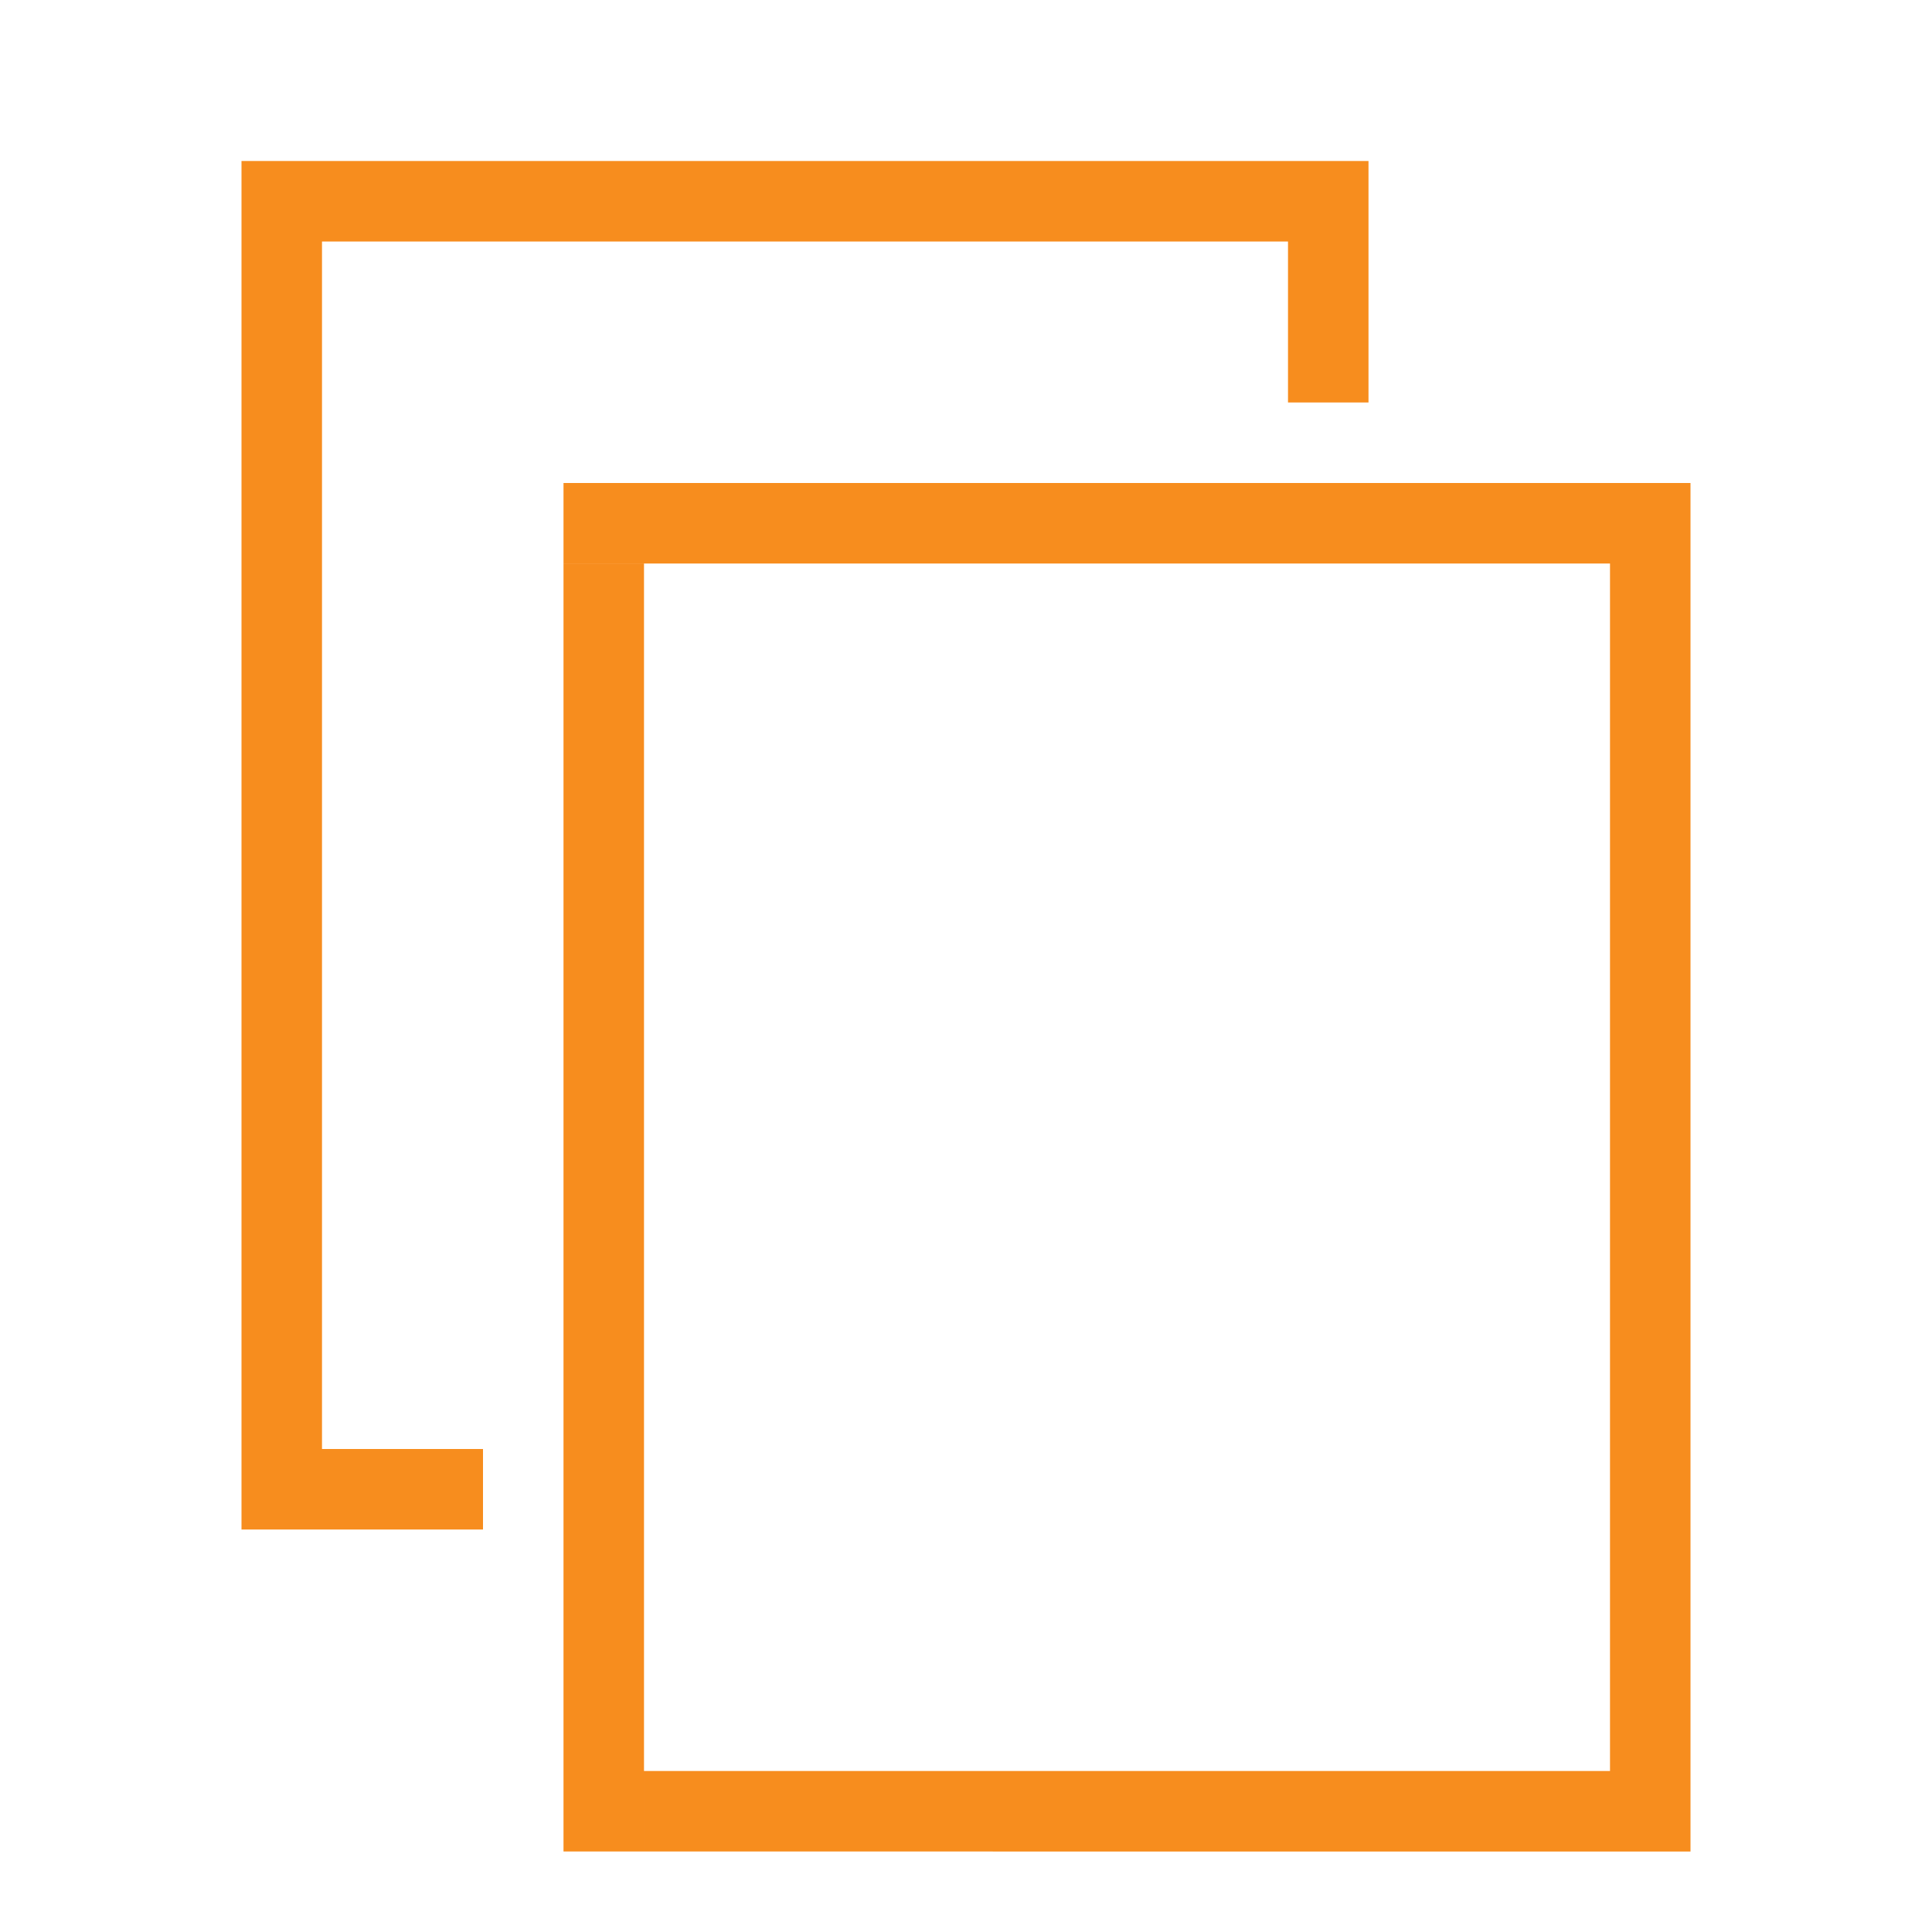 <svg xmlns="http://www.w3.org/2000/svg" width="24" height="24"><path fill="#F78D1E" fill-rule="evenodd" d="M7 6h14v1H7V6zM3 2h14v1H3V2zm4 5h1v16H7V7zM3 18h3v1H3v-1zM3 3h1v15H3V3zm13 0h1v2h-1V3zM8 22h13v1H8v-1zM20 7h1v15h-1V7z"/></svg>